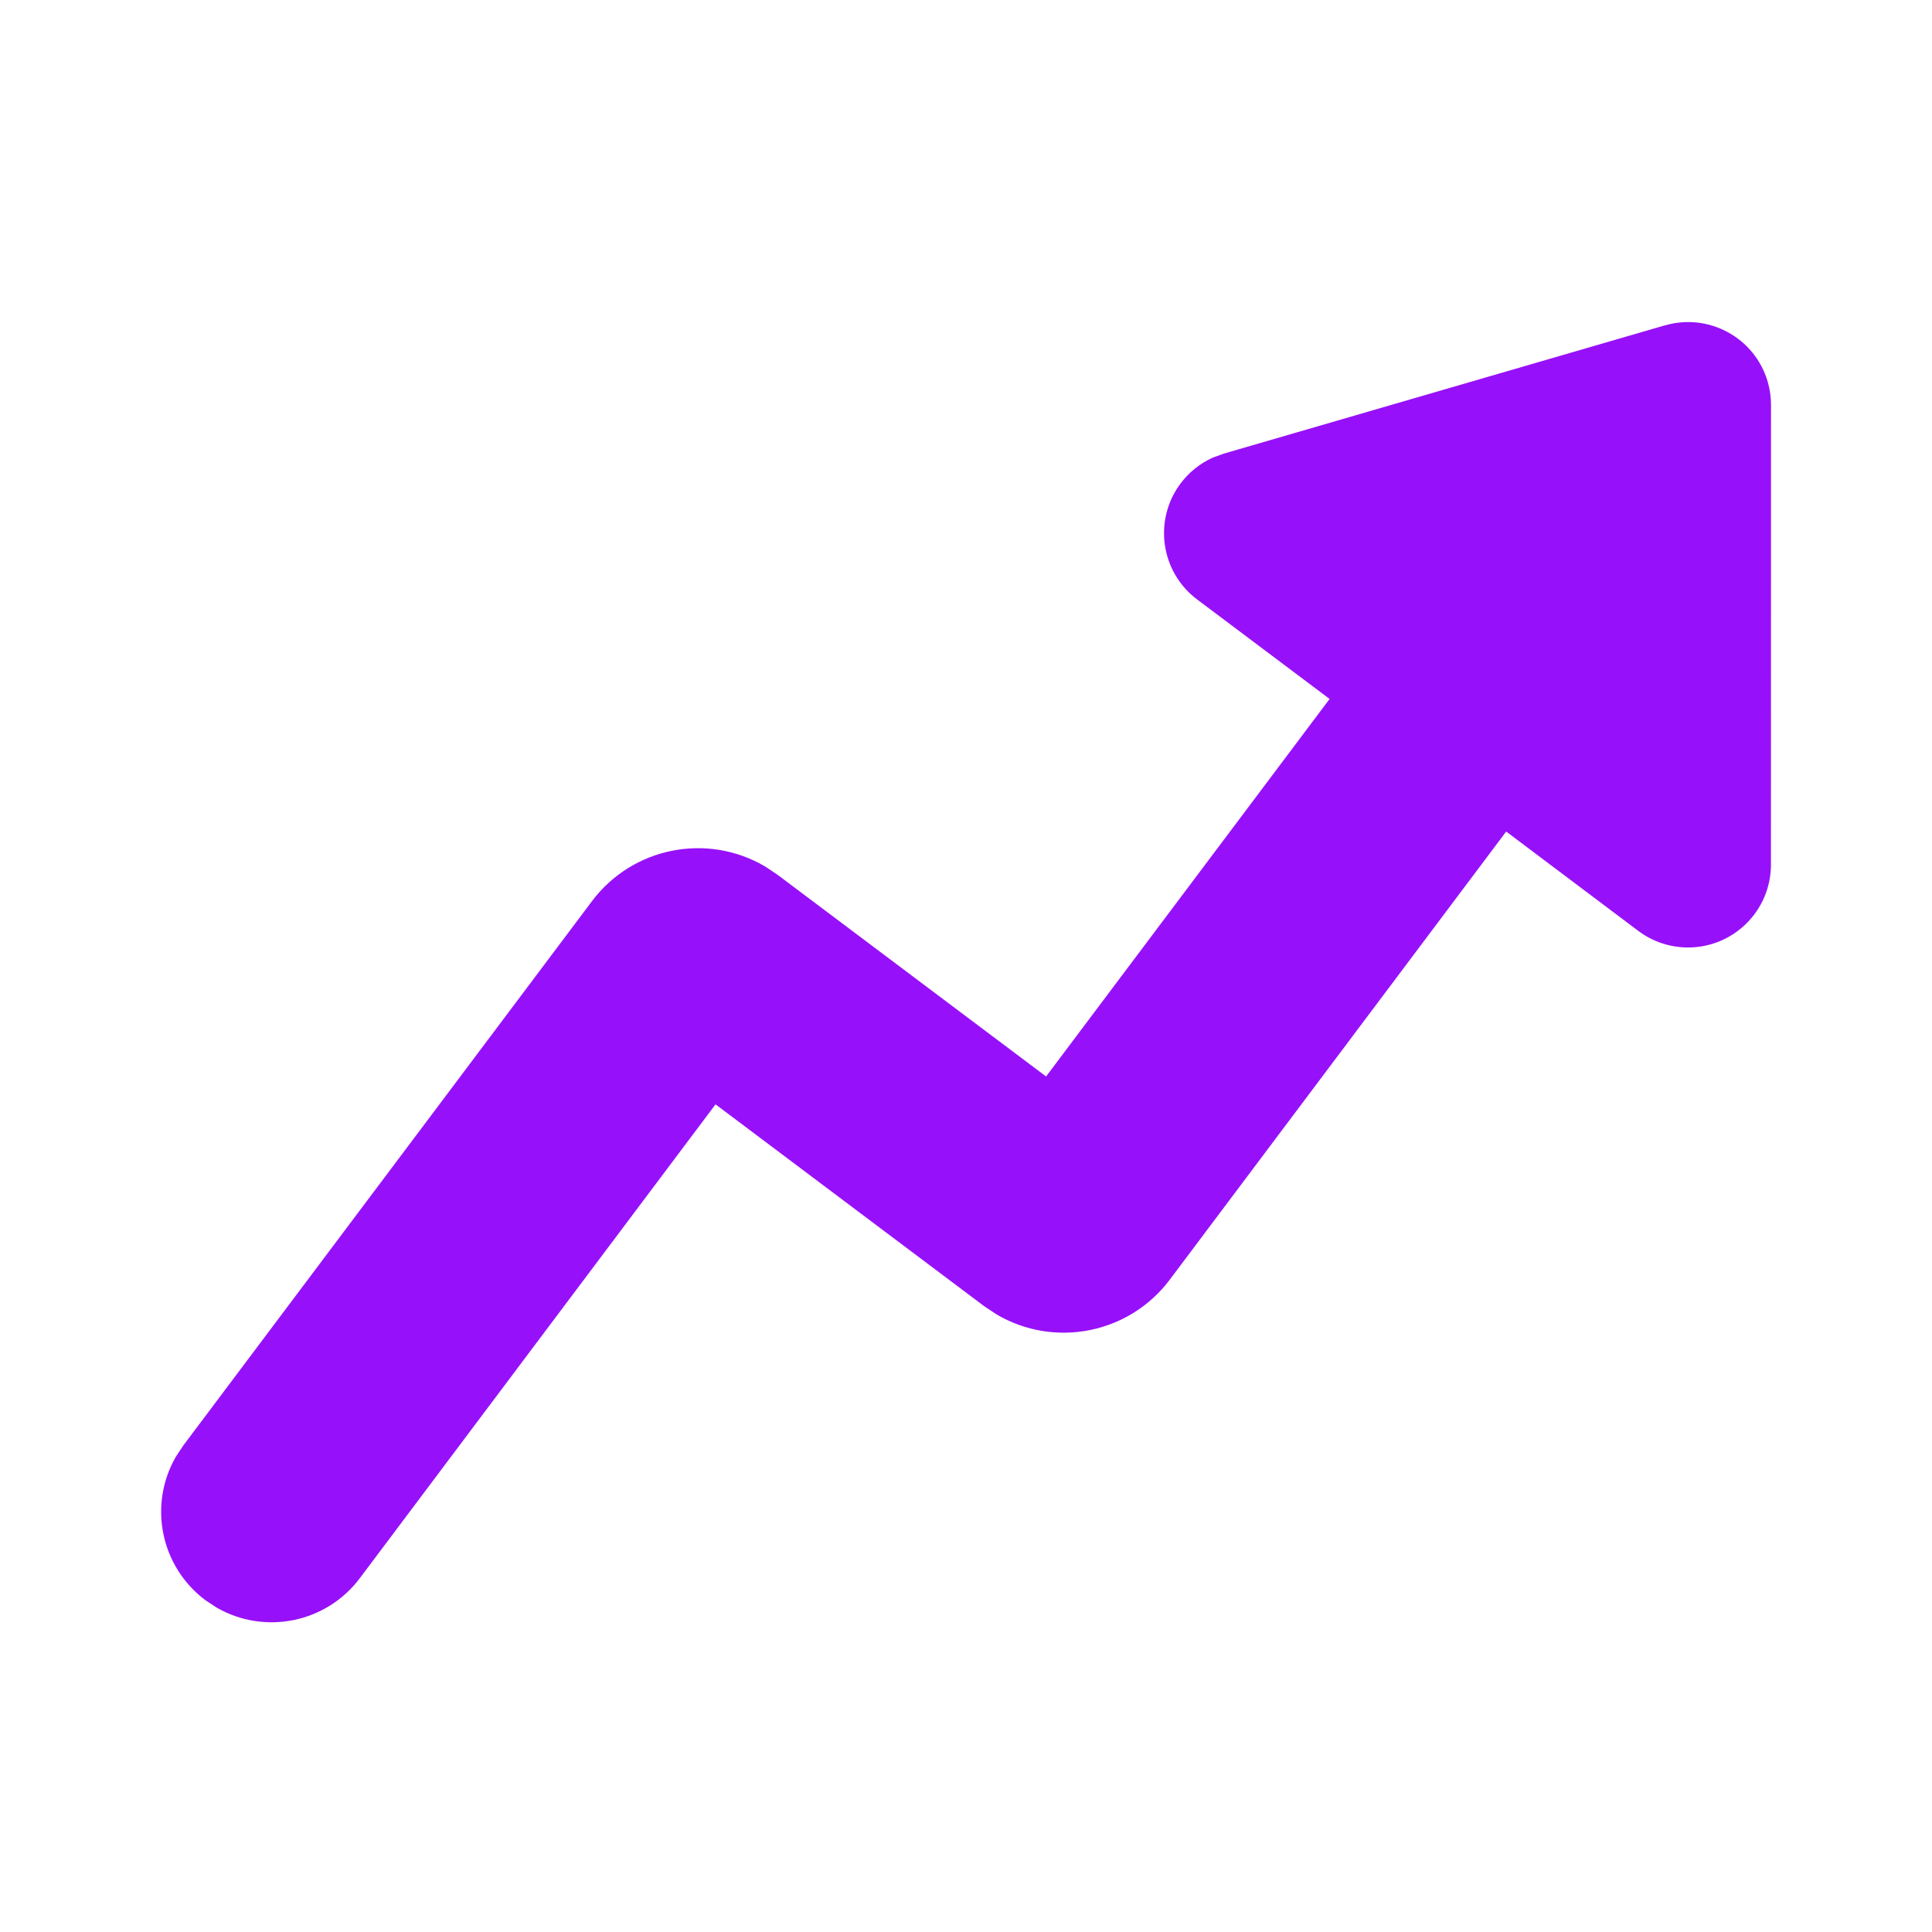 <?xml version="1.0" encoding="UTF-8"?>
<svg id="Layer_1" xmlns="http://www.w3.org/2000/svg" version="1.1" viewBox="0 0 800 800">
  <!-- Generator: Adobe Illustrator 29.5.0, SVG Export Plug-In . SVG Version: 2.1.0 Build 137)  -->
  <defs>
    <style>
      .st0 {
        fill: #9710fa;
      }
    </style>
  </defs>
  <path class="st0" d="M689.47,134.73c18.19-5.28,37.22,5.18,42.51,23.37.9,3.11,1.36,6.33,1.36,9.56l-.03,190.4c-.03,18.96-15.43,34.31-34.39,34.27-7.39-.01-14.59-2.41-20.51-6.84l-54.73-41.17-139.33,185.6c-16.81,22.36-47.75,28.51-71.83,14.27l-5-3.33-111.23-83.57-147.27,196.17c-14,18.67-39.5,23.57-59.23,12.27l-4.8-3.17c-18.41-13.83-23.66-39.19-12.27-59.2l3.17-4.8,169.23-225.4c16.81-22.4,47.78-28.55,71.87-14.27l4.97,3.33,111.2,83.53,117.4-156.33-54.9-41.23c-15.14-11.42-18.15-32.95-6.74-48.09,3.45-4.57,7.99-8.21,13.2-10.58l4.57-1.67,182.83-53.17-.03.03h0Z"/>
</svg>